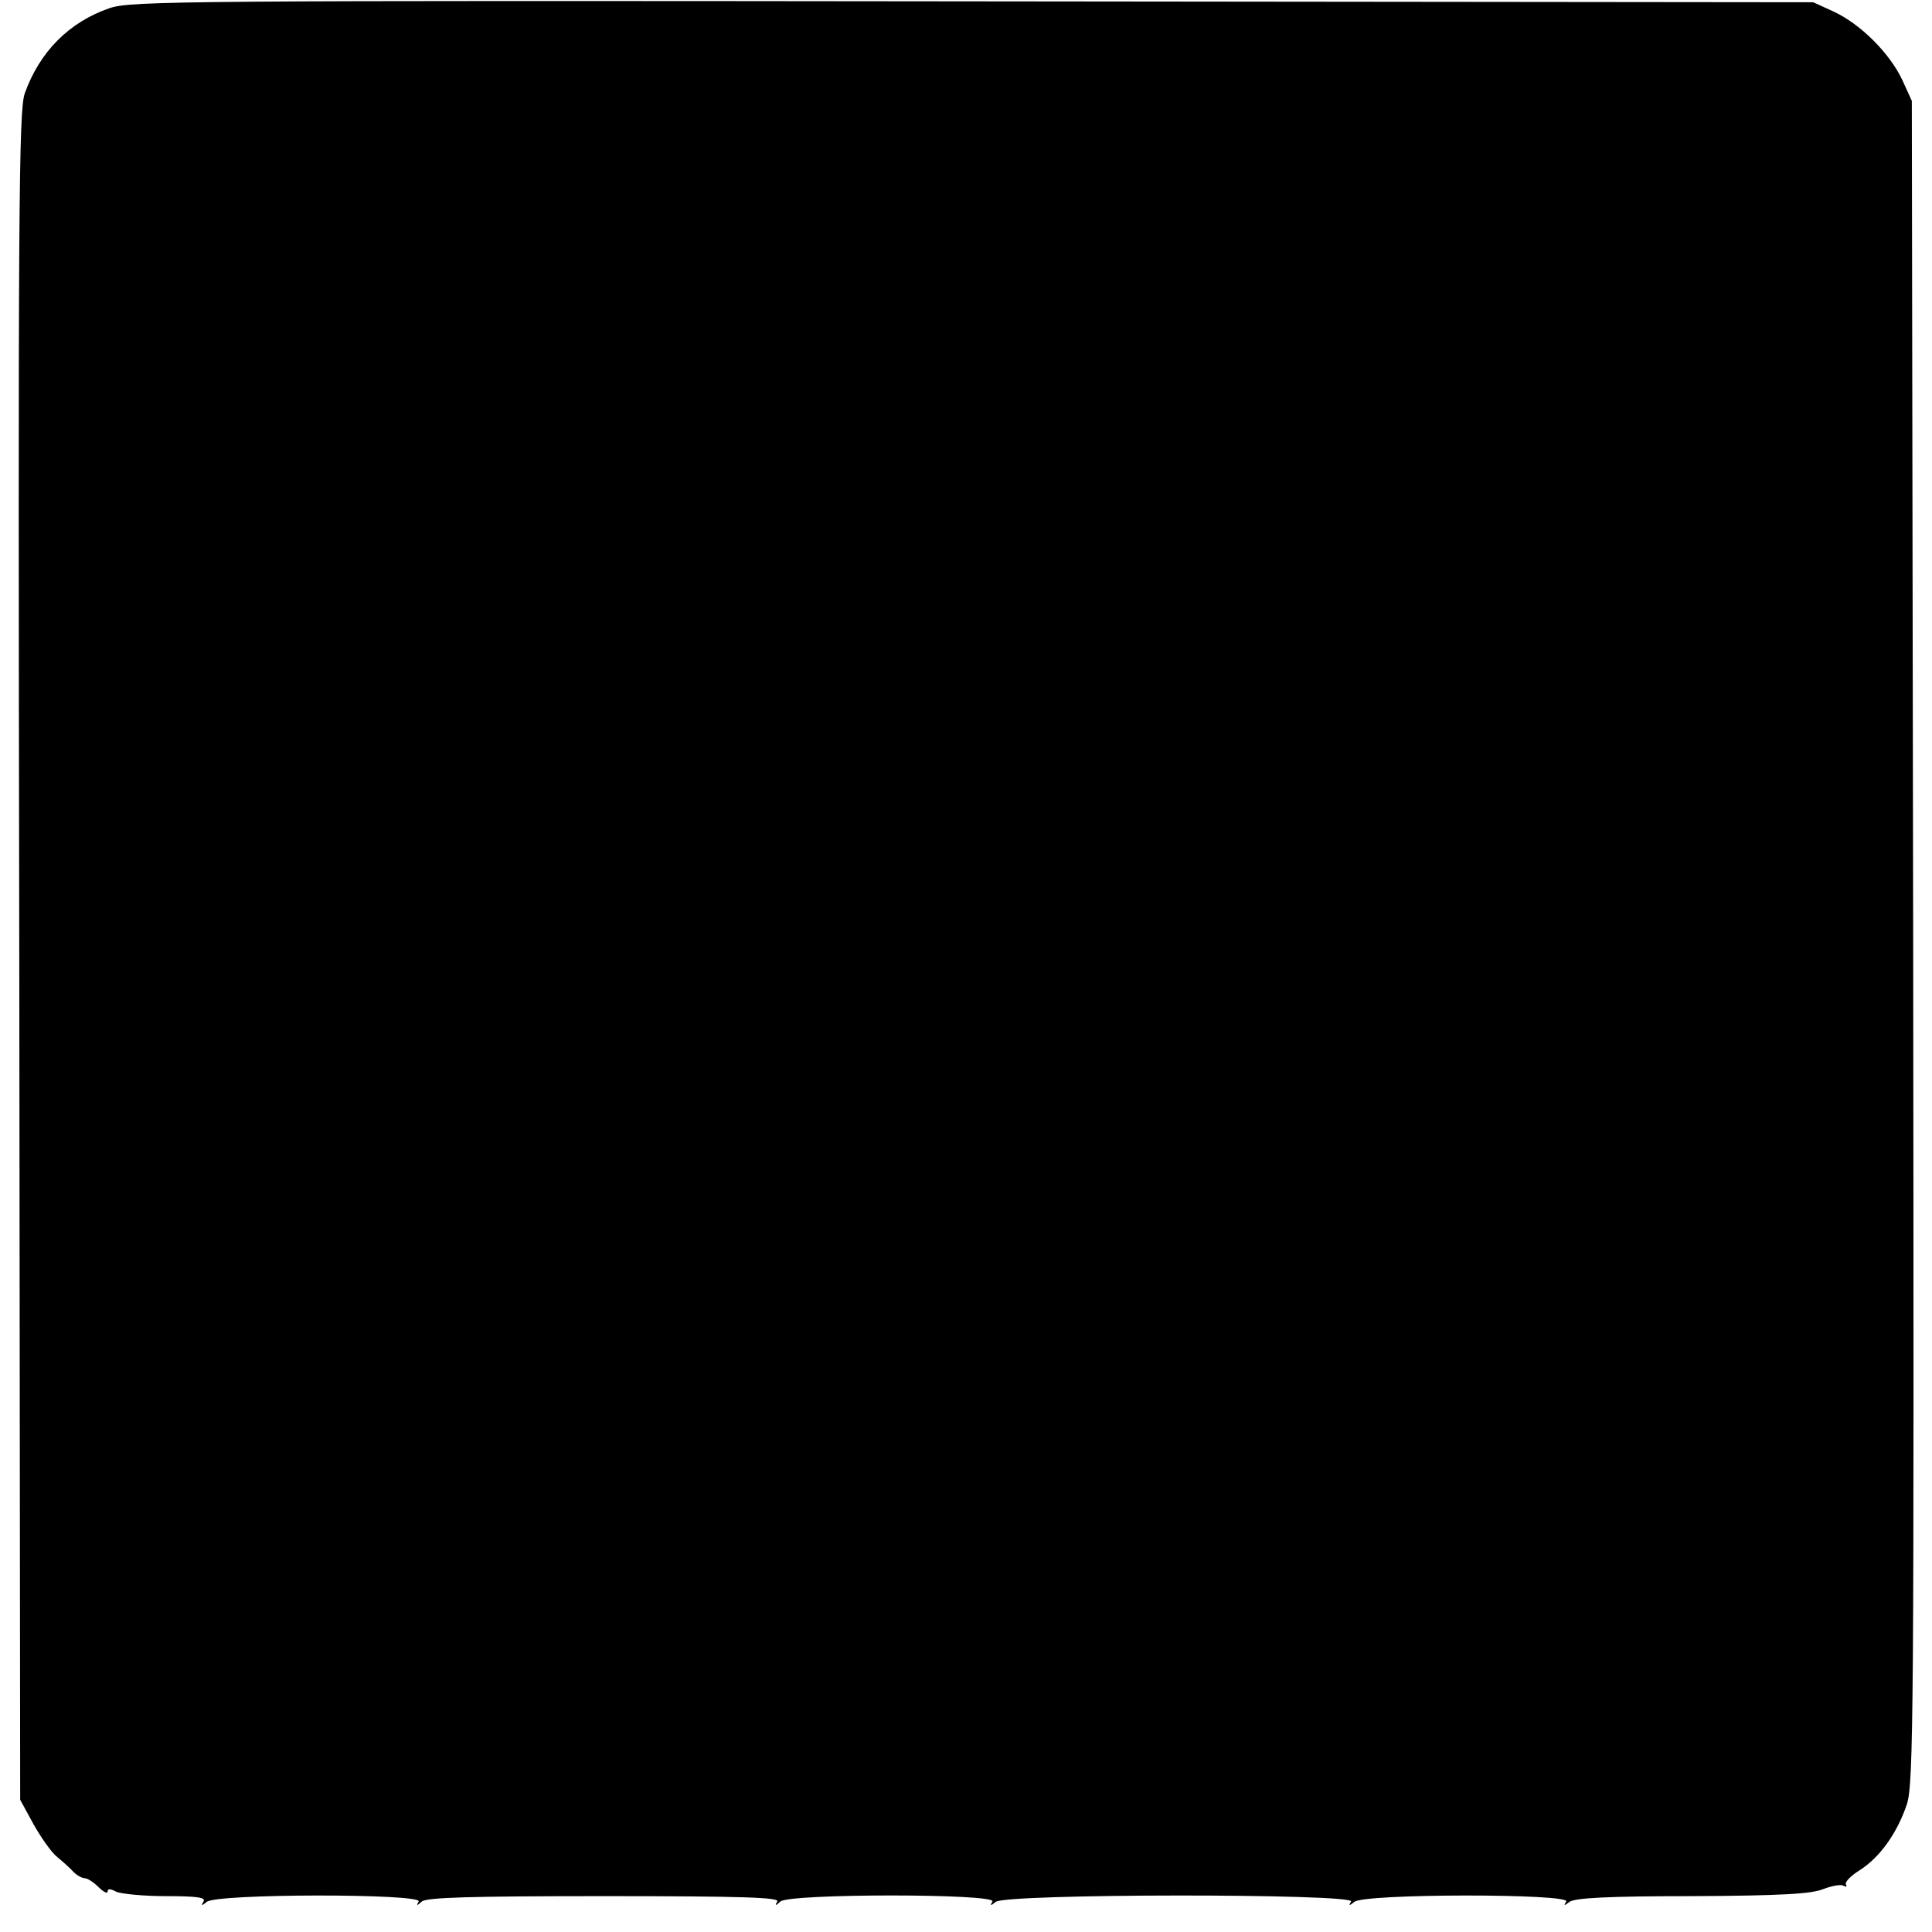 <?xml version="1.0" standalone="no"?>
<!DOCTYPE svg PUBLIC "-//W3C//DTD SVG 20010904//EN"
 "http://www.w3.org/TR/2001/REC-SVG-20010904/DTD/svg10.dtd">
<svg version="1.0" xmlns="http://www.w3.org/2000/svg"
 width="431pt" height="431pt" viewBox="0 0 431 431"
 preserveAspectRatio="xMidYMid meet">
<g transform="translate(0,431) scale(0.1,-0.1)"
fill="#000000" stroke="none">
<path d="M245 4292 c-91 -31 -157 -98 -190 -191 -13 -39 -15 -252 -12 -1925
l2 -1881 30 -55 c17 -30 40 -63 53 -73 12 -10 29 -25 36 -33 8 -8 19 -14 25
-14 6 0 20 -9 31 -20 11 -11 20 -15 20 -10 0 7 6 7 19 0 11 -5 61 -10 111 -10
70 0 90 -3 84 -12 -6 -10 -4 -10 7 -1 19 19 483 19 473 1 -6 -10 -4 -10 7 0
10 9 106 12 407 12 312 0 392 -3 386 -12 -6 -10 -4 -10 7 0 19 18 483 18 473
0 -6 -10 -4 -10 7 -1 19 19 803 19 793 1 -6 -10 -4 -10 7 -1 19 19 484 19 473
1 -6 -10 -5 -10 7 -1 11 9 87 13 274 13 200 1 267 5 293 16 19 7 39 11 45 7 5
-3 8 -2 5 3 -3 5 10 19 31 32 45 29 83 82 105 147 15 47 16 204 14 1925 l-3
1875 -21 46 c-28 60 -93 125 -153 153 l-46 21 -1875 2 c-1758 2 -1878 1 -1925
-15z"/>
</g>
</svg>
